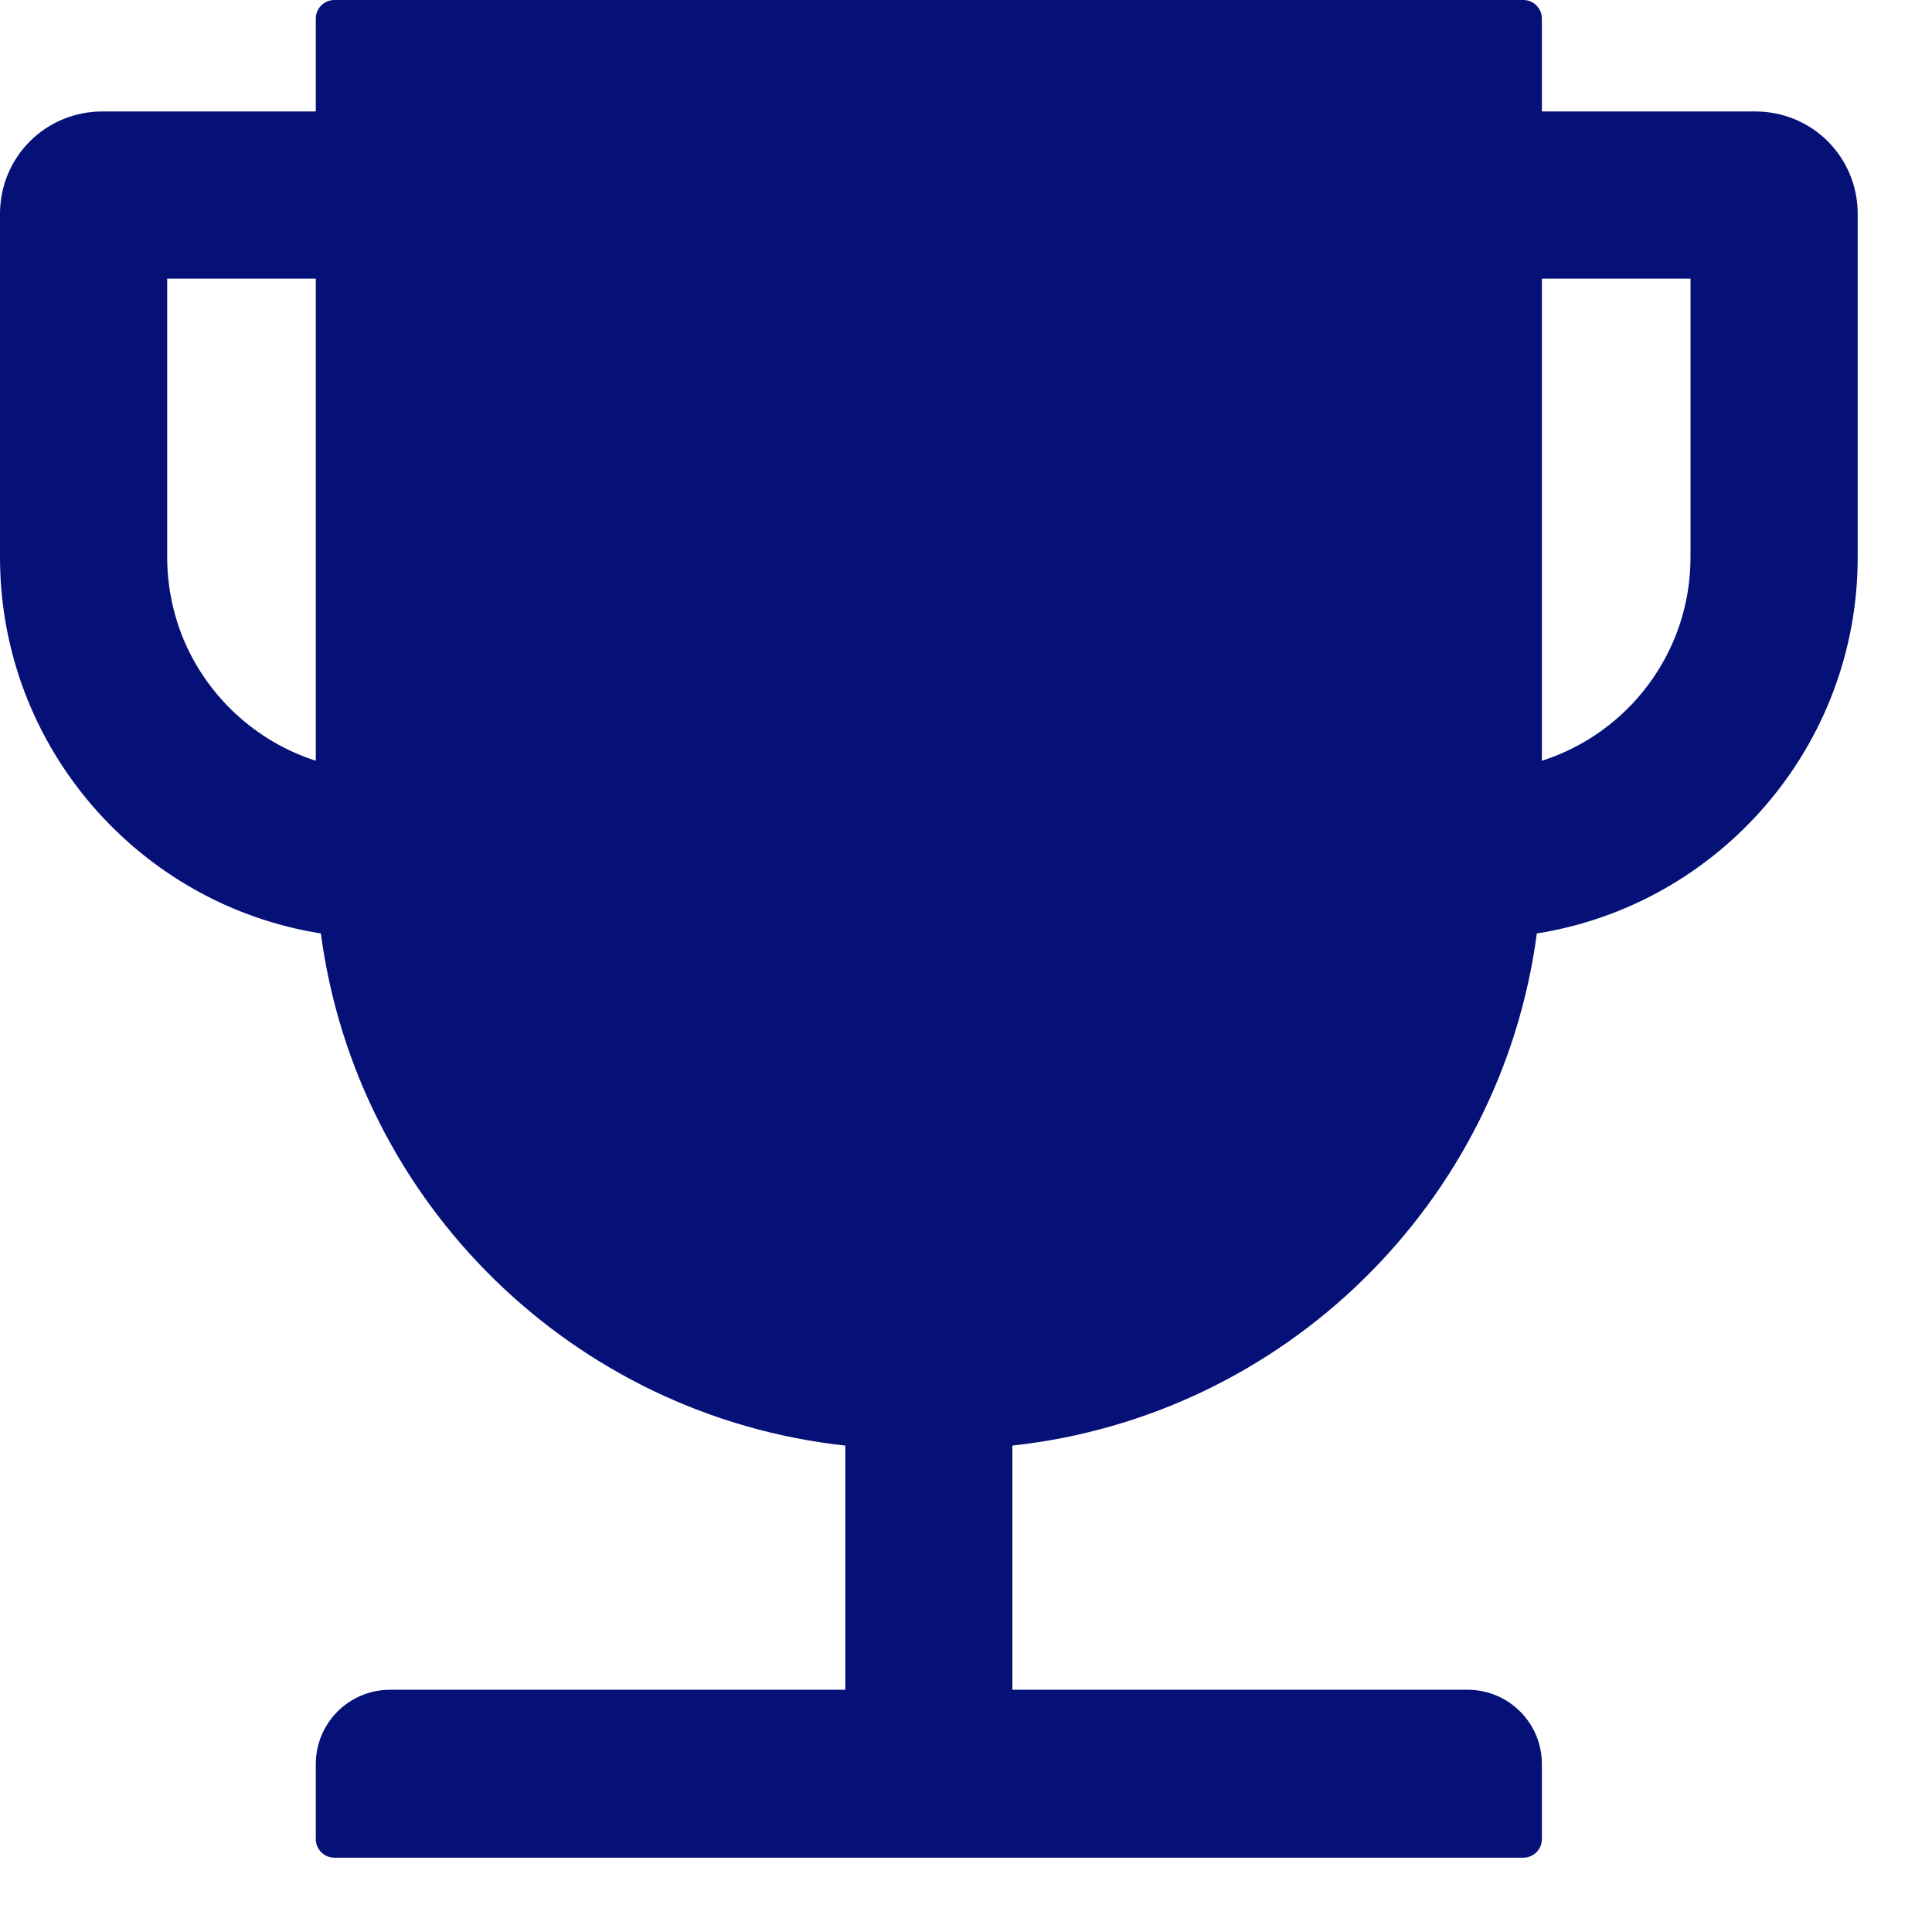 <svg width="13" height="13" viewBox="0 0 13 13" fill="none" xmlns="http://www.w3.org/2000/svg">
    <path fill-rule="evenodd" clip-rule="evenodd" d="M10.375 0.75H11.812C11.995 0.75 12.17 0.822 12.299 0.951C12.428 1.08 12.5 1.255 12.5 1.438V3.75C12.5 5.027 11.562 6.088 10.341 6.281C10.1 8.097 8.641 9.528 6.812 9.727V11.37H9.875C10.152 11.37 10.375 11.594 10.375 11.87V12.375C10.375 12.444 10.319 12.5 10.25 12.5H2.25C2.181 12.5 2.125 12.444 2.125 12.375V11.87C2.125 11.594 2.348 11.37 2.625 11.37H5.688V9.727C3.859 9.528 2.4 8.097 2.159 6.281C0.938 6.088 0 5.027 0 3.75V1.438C0 1.255 0.072 1.08 0.201 0.951C0.33 0.822 0.505 0.75 0.688 0.75H2.125V0.125C2.125 0.056 2.181 0 2.25 0H10.25C10.319 0 10.375 0.056 10.375 0.125V0.75ZM2.125 5.119V1.875H1.125V3.75C1.125 3.934 1.161 4.116 1.228 4.285C1.387 4.679 1.717 4.988 2.125 5.119ZM1.413 4.613C1.512 4.745 1.634 4.859 1.772 4.95C1.635 4.86 1.513 4.746 1.413 4.613ZM10.375 5.119C10.955 4.934 11.375 4.391 11.375 3.75V1.875H10.375V5.119Z" fill="#061178"/>
</svg>
